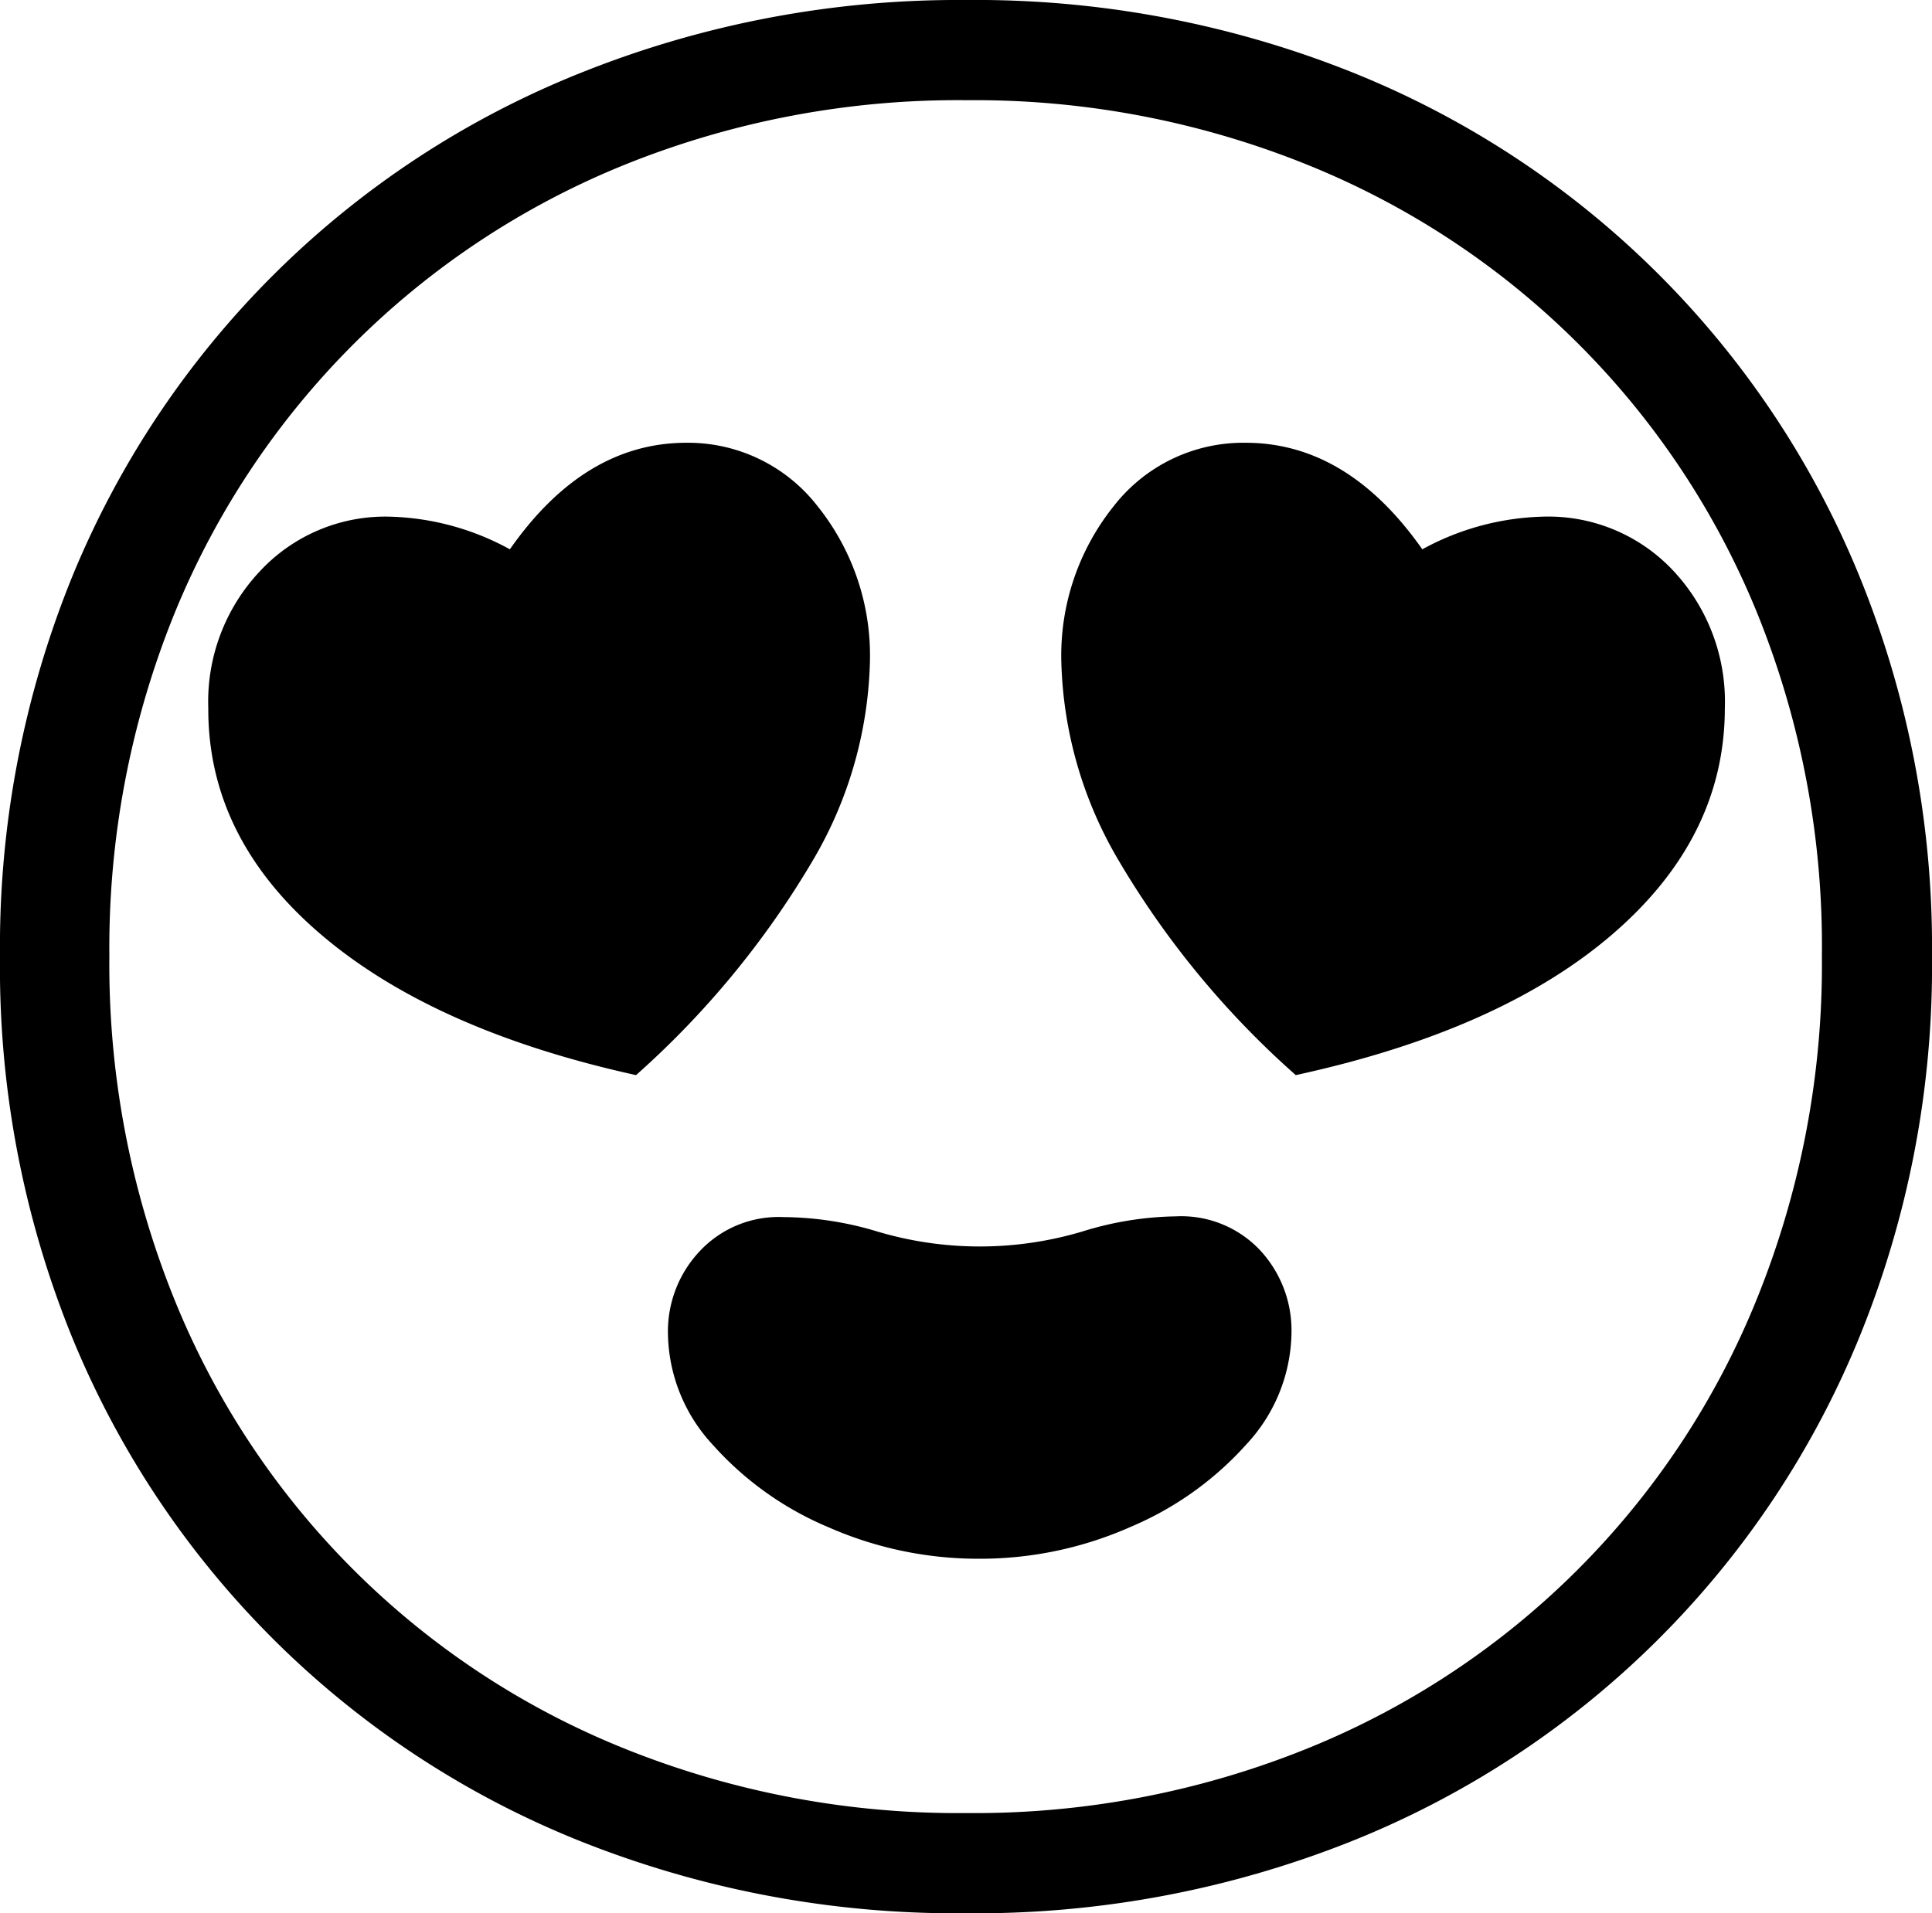 <svg xmlns="http://www.w3.org/2000/svg" viewBox="0 0 103.52 102.54"><defs></defs><g id="Capa_2" data-name="Capa 2"><g id="Capa_1-2" data-name="Capa 1"><path class="cls-1" d="M51.76,102.54a54.34,54.34,0,0,1-20.58-3.83,49.13,49.13,0,0,1-27.3-27A52.64,52.64,0,0,1,0,51.27,52.64,52.64,0,0,1,3.88,30.88a49.13,49.13,0,0,1,27.3-27A54.34,54.34,0,0,1,51.76,0,54.34,54.34,0,0,1,72.34,3.83,49.07,49.07,0,0,1,99.63,30.88a52.64,52.64,0,0,1,3.89,20.39,52.64,52.64,0,0,1-3.89,20.39A49.07,49.07,0,0,1,72.34,98.71,54.34,54.34,0,0,1,51.76,102.54Zm.05-5.37A47.57,47.57,0,0,0,70,93.73a43.57,43.57,0,0,0,24.17-24.2,47.72,47.72,0,0,0,3.45-18.31A47.47,47.47,0,0,0,94.21,33,43.64,43.64,0,0,0,70,8.81,47.57,47.57,0,0,0,51.81,5.37,47.73,47.73,0,0,0,33.52,8.81,43.77,43.77,0,0,0,9.3,33,47.66,47.66,0,0,0,5.86,51.22,47.91,47.91,0,0,0,9.3,69.53a43.5,43.5,0,0,0,24.2,24.2A47.87,47.87,0,0,0,51.81,97.17ZM34.08,57.62q-10.89-2.4-16.92-7.57t-6-12.11a10.19,10.19,0,0,1,2.79-7.35,9.17,9.17,0,0,1,6.93-2.9,14.11,14.11,0,0,1,6.44,1.75q4-5.72,9.48-5.71a8.78,8.78,0,0,1,7,3.39,12.8,12.8,0,0,1,2.81,8.43,22,22,0,0,1-3.12,10.67A47.9,47.9,0,0,1,34.08,57.62ZM52.49,83.54a19.9,19.9,0,0,1-8.08-1.68,17.25,17.25,0,0,1-6.23-4.44,8.93,8.93,0,0,1-2.39-5.94,6.26,6.26,0,0,1,1.69-4.41A5.79,5.79,0,0,1,42,65.23,17.65,17.65,0,0,1,47,66a19.21,19.21,0,0,0,11,0,17.65,17.65,0,0,1,5-.81,5.8,5.8,0,0,1,4.54,1.84,6.32,6.32,0,0,1,1.66,4.41,8.93,8.93,0,0,1-2.39,5.94,17.4,17.4,0,0,1-6.2,4.44A19.9,19.9,0,0,1,52.49,83.54ZM69.43,57.62A47.6,47.6,0,0,1,60,46.22a22,22,0,0,1-3.13-10.67,12.8,12.8,0,0,1,2.81-8.43,8.79,8.79,0,0,1,7.06-3.39q5.46,0,9.47,5.71a14.18,14.18,0,0,1,6.45-1.75,9.17,9.17,0,0,1,7,2.9,10.26,10.26,0,0,1,2.76,7.35q0,6.93-6,12.11T69.43,57.62Z"/></g></g></svg>
